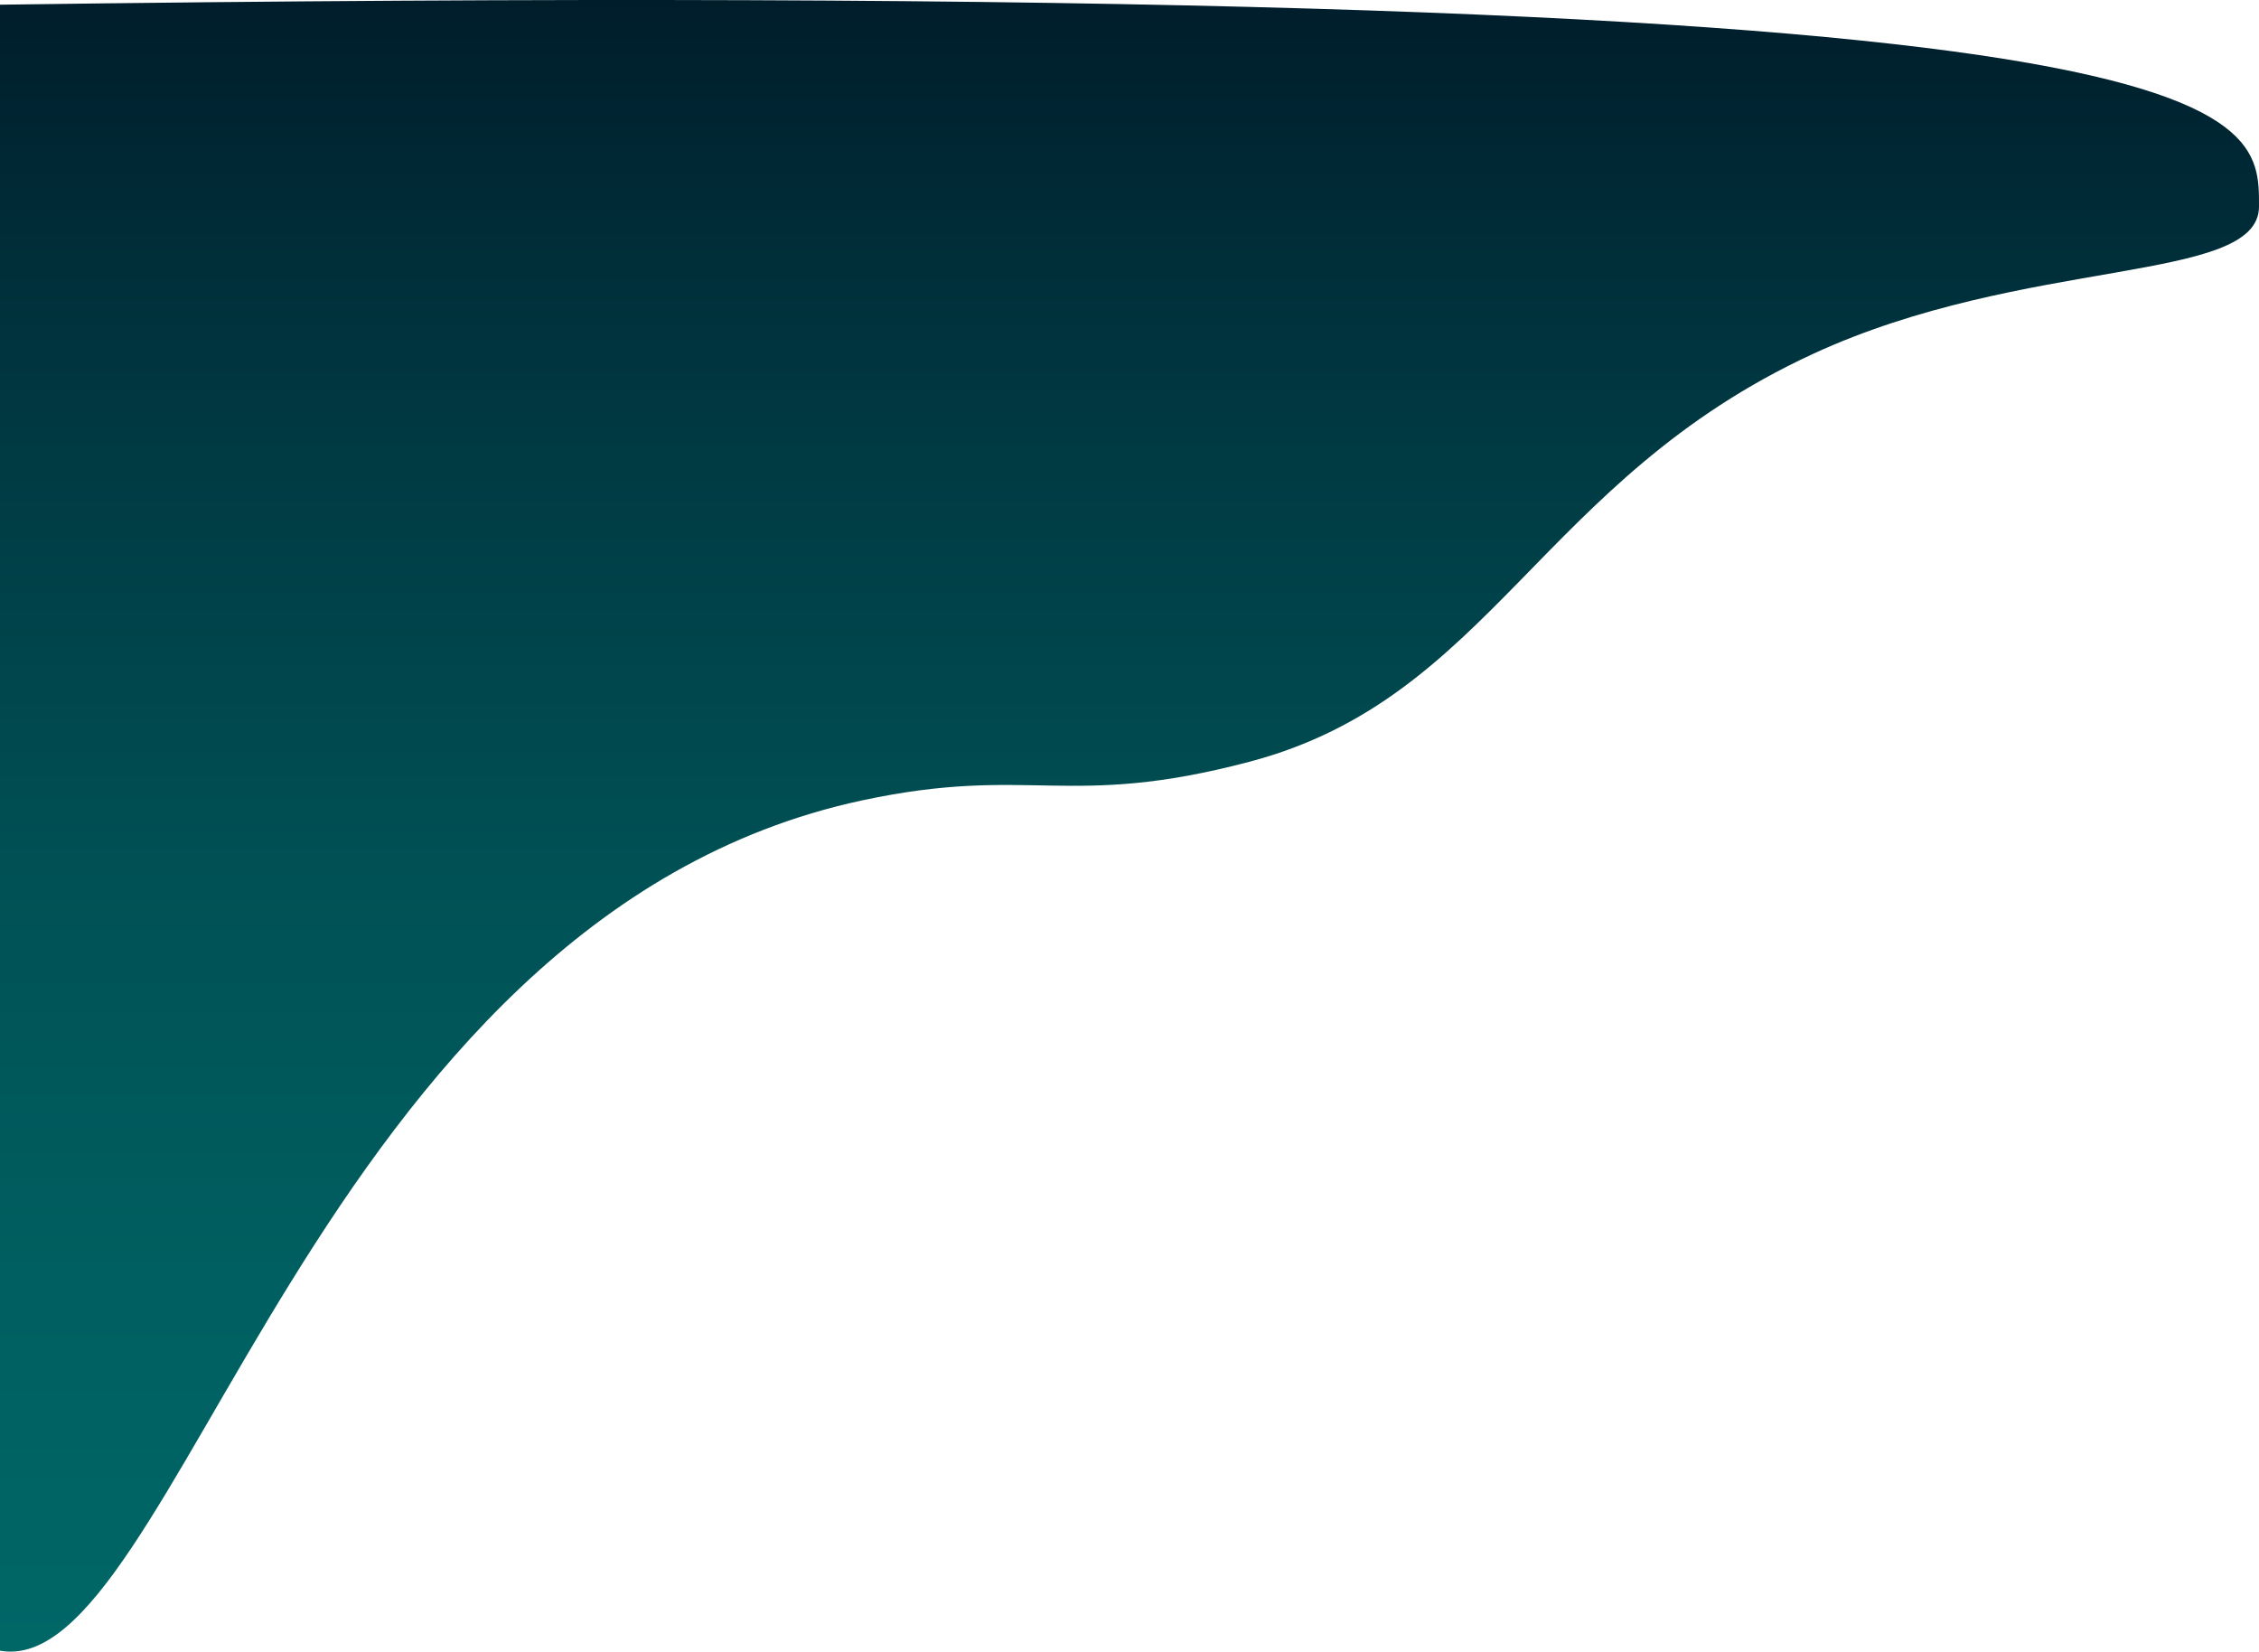 <svg id="svg_form" xmlns="http://www.w3.org/2000/svg" xmlns:xlink="http://www.w3.org/1999/xlink" viewBox="0 0 760 555.57">
    <defs>
    <linearGradient id="Gradiente_sem_nome_174" x1="682" y1="662.3" x2="682" y2="106.73" gradientUnits="userSpaceOnUse">
    <stop offset="0" stop-color="#066"/>
    <stop offset="0.21" stop-color="#006061"/>
    <stop offset="0.48" stop-color="#005054"/>
    <stop offset="0.78" stop-color="#00353f"/>
    <stop offset="1" stop-color="#001d2b"/>
    </linearGradient>
    </defs>
    <!-- <title>svg_form</title> -->
    <path d="M1062,176.21c0-34.84,2.61-78.35-760-67.9V662c59.08,10.54,105.54-246.38,289.9-286,56.86-12.21,69.17,3.2,130.58-13.06,81.24-21.5,97.68-94.73,189.35-137.11C983.25,192.81,1062,202.33,1062,176.21Z" transform="translate(-302 -106.73)" style="fill:url(#Gradiente_sem_nome_174)"/>
</svg>